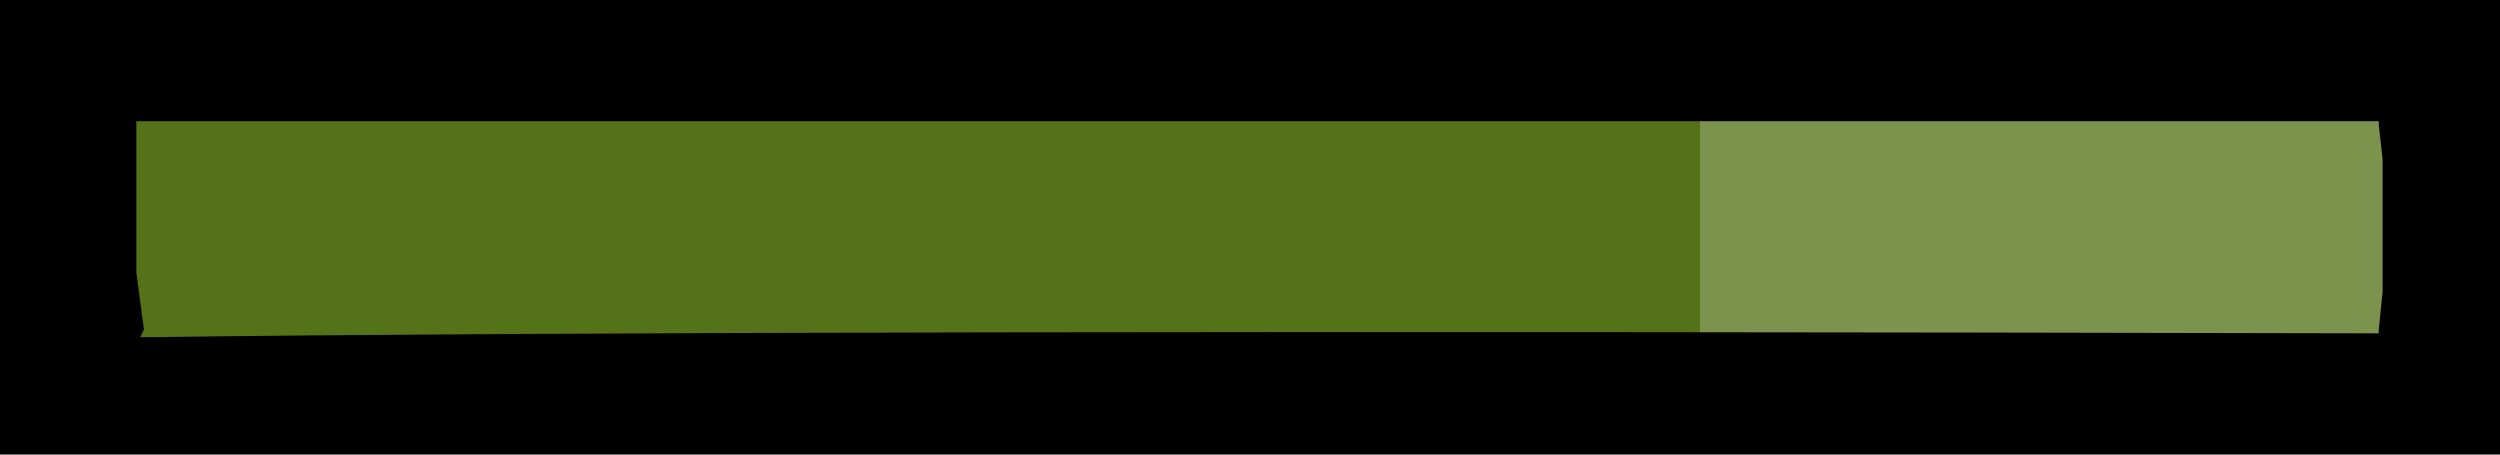 <?xml version="1.0" encoding="UTF-8" standalone="no"?>
<svg xmlns:ffdec="https://www.free-decompiler.com/flash" xmlns:xlink="http://www.w3.org/1999/xlink" ffdec:objectType="frame" height="6.0px" width="33.0px" xmlns="http://www.w3.org/2000/svg">
  <g transform="matrix(1.0, 0.0, 0.0, 1.0, 1.5, 1.5)">
    <use ffdec:characterId="639" height="3.0" transform="matrix(1.0, 0.0, 0.0, 1.0, 0.0, 0.0)" width="30.0" xlink:href="#morphshape0"/>
    <use ffdec:characterId="639" height="3.0" transform="matrix(0.698, 0.0, 0.0, 1.0, 0.0, 0.0)" width="30.0" xlink:href="#morphshape0"/>
    <use ffdec:characterId="638" height="6.0" transform="matrix(1.0, 0.0, 0.0, 1.0, -1.5, -1.5)" width="33.0" xlink:href="#shape0"/>
  </g>
  <defs>
    <g id="morphshape0" transform="matrix(1.0, 0.0, 0.0, 1.0, 0.0, 0.0)">
      <path d="M0.0 0.0 L0.0 3.0 30.0 3.0 30.0 0.0 0.0 0.0" fill="#446500" fill-opacity="0.698" fill-rule="evenodd" stroke="none"/>
      <path d="M0.0 0.0 L30.0 0.0 30.0 3.0 0.0 3.0 0.0 0.0 Z" fill="none" stroke="#000000" stroke-linecap="round" stroke-linejoin="round" stroke-opacity="0.0" stroke-width="0.0"/>
    </g>
    <g id="shape0" transform="matrix(1.0, 0.0, 0.0, 1.0, 1.5, 1.5)">
      <path d="M29.9 0.1 L27.0 0.1 0.5 0.1 0.3 0.1 0.3 0.5 0.3 2.1 0.4 2.85 0.35 2.95 0.55 2.95 Q7.9 2.85 29.8 2.9 L29.9 2.9 29.9 2.85 29.95 2.35 29.95 0.6 29.9 0.15 29.9 0.1 M31.5 -1.5 L31.5 4.5 -1.5 4.5 -1.5 -1.5 31.5 -1.5" fill="#000000" fill-rule="evenodd" stroke="none"/>
    </g>
  </defs>
</svg>
